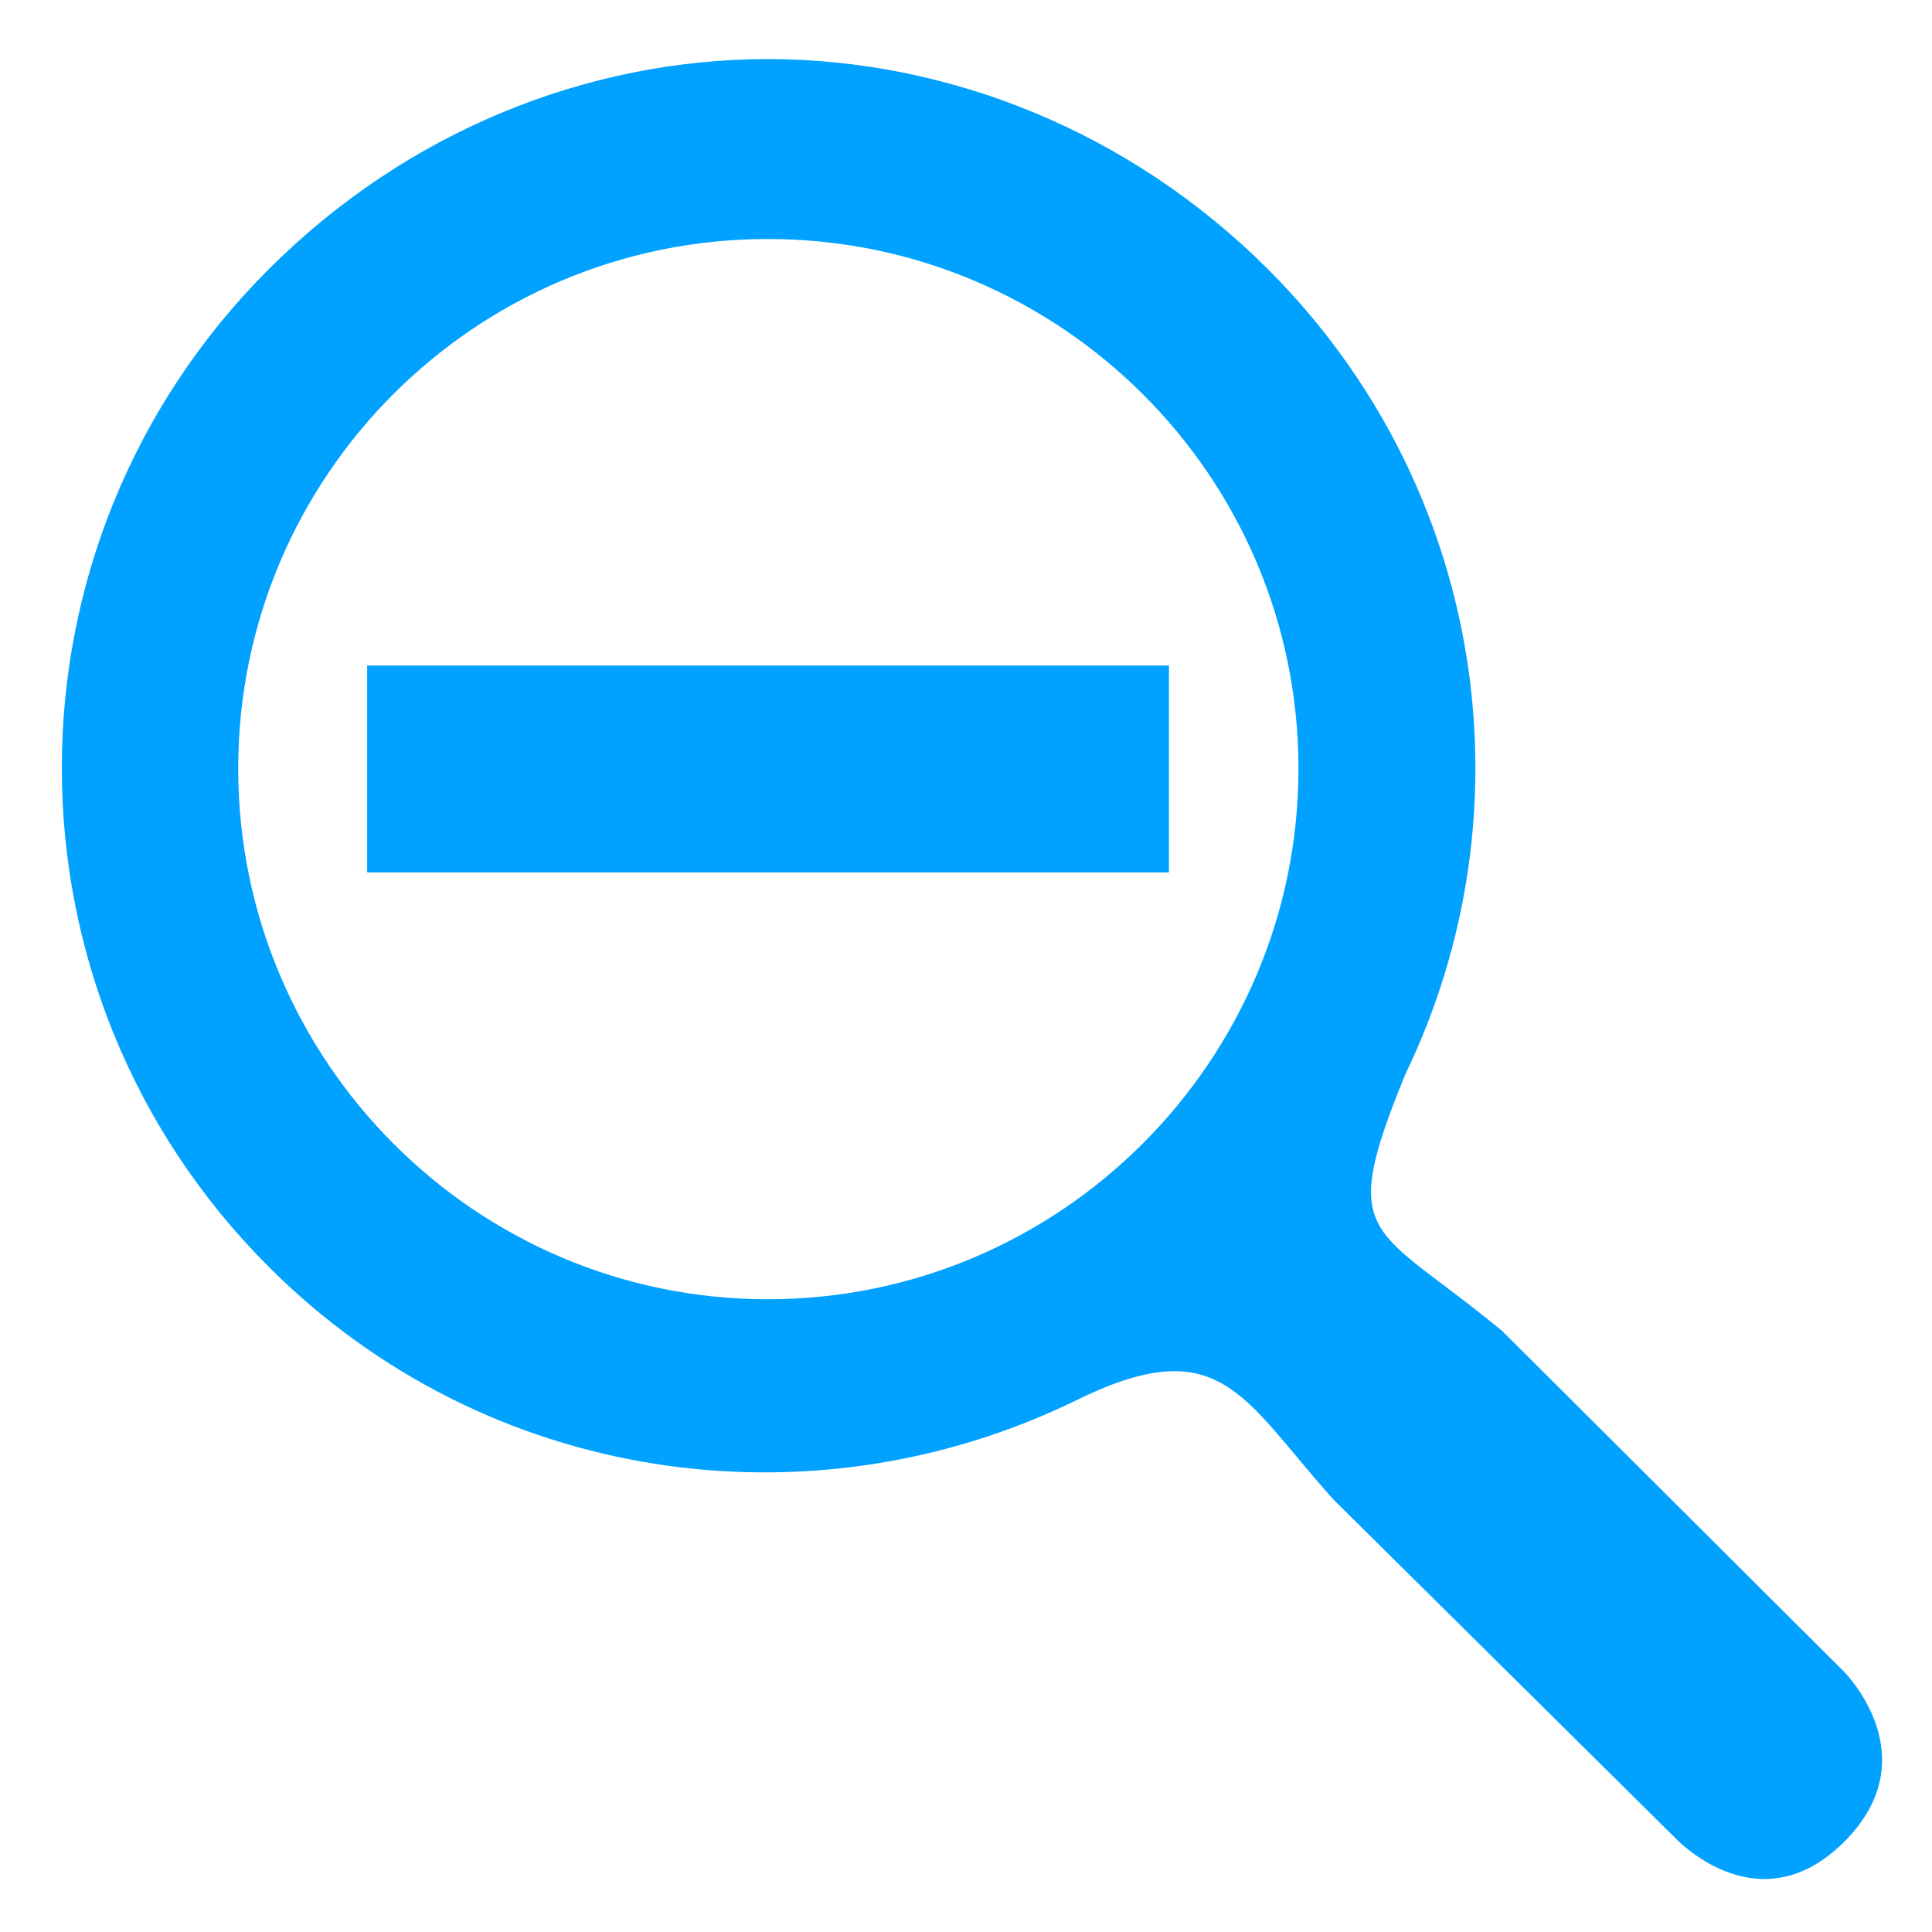 <?xml version="1.0" encoding="UTF-8" standalone="no"?>
<!-- Created with Inkscape (http://www.inkscape.org/) -->

<svg
   xmlns:dc="http://purl.org/dc/elements/1.1/"
   xmlns:cc="http://creativecommons.org/ns#"
   xmlns:rdf="http://www.w3.org/1999/02/22-rdf-syntax-ns#"
   xmlns:svg="http://www.w3.org/2000/svg"
   xmlns="http://www.w3.org/2000/svg"
   xmlns:sodipodi="http://sodipodi.sourceforge.net/DTD/sodipodi-0.dtd"
   xmlns:inkscape="http://www.inkscape.org/namespaces/inkscape"
   width="128"
   height="128"
   id="svg3027"
   version="1.1"
   inkscape:version="0.48.5 r10040"
   sodipodi:docname="zoom-in.svg"
   inkscape:export-xdpi="90"
   inkscape:export-ydpi="90">
  <defs
     id="defs3029" />
  <sodipodi:namedview
     id="base"
     pagecolor="#ffffff"
     bordercolor="#666666"
     borderopacity="1.0"
     inkscape:pageopacity="0.0"
     inkscape:pageshadow="2"
     inkscape:zoom="2"
     inkscape:cx="82.358494"
     inkscape:cy="97.143887"
     inkscape:document-units="px"
     inkscape:current-layer="svg3027"
     showgrid="true"
     inkscape:window-width="1115"
     inkscape:window-height="886"
     inkscape:window-x="1867"
     inkscape:window-y="35"
     inkscape:window-maximized="0"
     inkscape:showpageshadow="false"
     borderlayer="false"
     showguides="true"
     inkscape:guide-bbox="true"
     inkscape:snap-to-guides="false"
     inkscape:snap-grids="false">
    <inkscape:grid
       type="xygrid"
       id="grid2981"
       empspacing="4"
       visible="true"
       enabled="true"
       snapvisiblegridlinesonly="true"
       spacingx="4px"
       spacingy="4px"
       dotted="false" />
    <sodipodi:guide
       orientation="0,1"
       position="0,120"
       id="guide2999" />
    <sodipodi:guide
       orientation="1,0"
       position="120,128"
       id="guide3001" />
    <sodipodi:guide
       orientation="0,1"
       position="0,8"
       id="guide3003" />
    <sodipodi:guide
       orientation="1,0"
       position="8,128"
       id="guide3005" />
    <sodipodi:guide
       orientation="1,0"
       position="50.893,109.732"
       id="guide3027" />
    <sodipodi:guide
       orientation="0,1"
       position="19.303,77.056"
       id="guide3029" />
  </sodipodi:namedview>
  <path
     style="fill:#00A1FF;fill-opacity:1;stroke:none;display:inline"
     d="m 50.867,3.916 c -11.978,0 -23.942,4.798 -33.074,13.93 -18.264,18.264 -18.264,47.809 0,66.073 14.459,14.459 35.904,17.373 53.335,8.939 9.77,-4.856 11.157,-0.233 17.23,6.503 l 22.88,22.656 c 0.03,-0.03 5.375,5.575 10.95,0 5.597,-5.597 0.081,-11.146 0,-11.248 L 99.532,88.188 C 90.919,81.059 88.554,82.317 93.103,71.181 101.538,53.75 98.475,32.305 84.015,17.846 74.883,8.714 62.845,3.916 50.867,3.916 z m 0,11.918 c 19.372,0 35.16,15.713 35.16,35.085 0,19.372 -15.787,35.16 -35.16,35.16 -19.372,0 -35.085,-15.787 -35.085,-35.16 0,-19.372 15.713,-35.085 35.085,-35.085 z"
     id="path3102"
     inkscape:connector-curvature="0"
     sodipodi:nodetypes="ssscccscccsssssss" />
  <path
     style="fill:#00A1FF;fill-opacity:1;stroke:none;display:inline"
     d="m 24.325,44.092 0,13.707 c 0,0 16.947,0 53.121,0 l 0,-13.707 c 0,0 -16.947,0 -53.121,0 z"
     id="path3869"
     inkscape:connector-curvature="0"
     sodipodi:nodetypes="ccccc" />
</svg>
